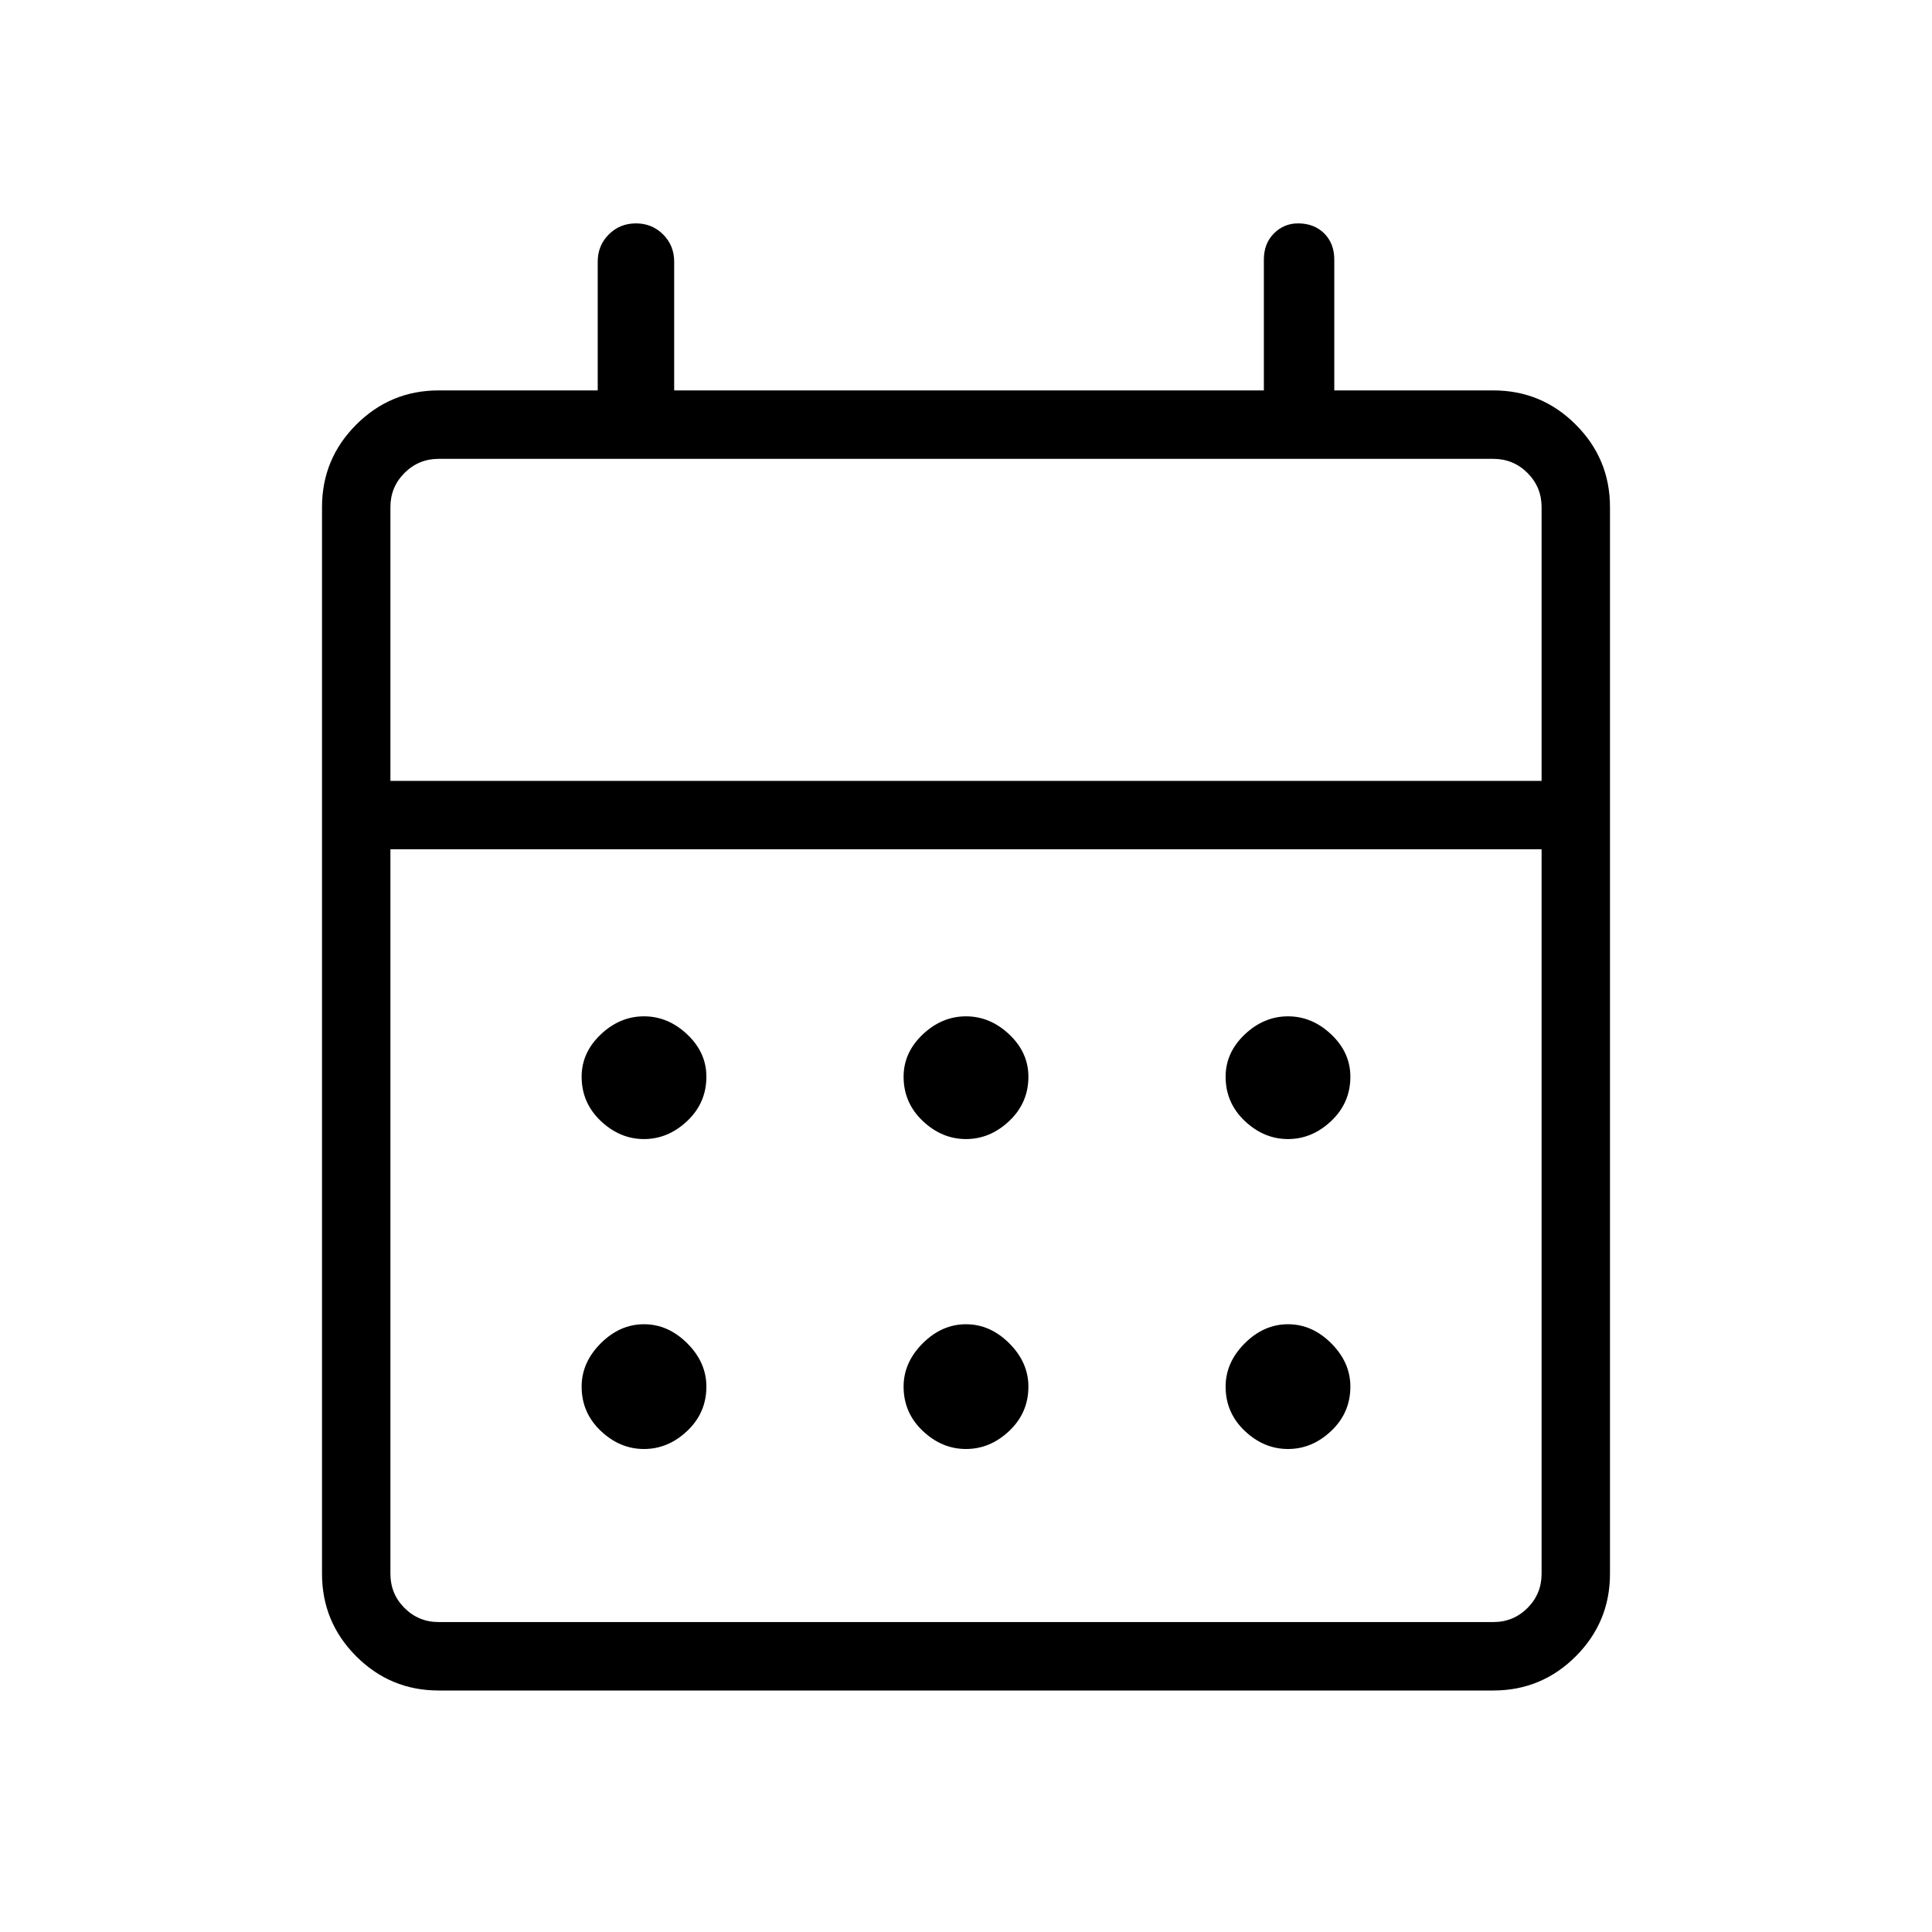 <svg xmlns="http://www.w3.org/2000/svg" height="40" width="40"><path d="M20 23.583Q19.5 23.583 19.104 23.208Q18.708 22.833 18.708 22.292Q18.708 21.792 19.104 21.417Q19.5 21.042 20 21.042Q20.5 21.042 20.896 21.417Q21.292 21.792 21.292 22.292Q21.292 22.833 20.896 23.208Q20.5 23.583 20 23.583ZM13.333 23.583Q12.833 23.583 12.438 23.208Q12.042 22.833 12.042 22.292Q12.042 21.792 12.438 21.417Q12.833 21.042 13.333 21.042Q13.833 21.042 14.229 21.417Q14.625 21.792 14.625 22.292Q14.625 22.833 14.229 23.208Q13.833 23.583 13.333 23.583ZM26.667 23.583Q26.167 23.583 25.771 23.208Q25.375 22.833 25.375 22.292Q25.375 21.792 25.771 21.417Q26.167 21.042 26.667 21.042Q27.167 21.042 27.562 21.417Q27.958 21.792 27.958 22.292Q27.958 22.833 27.562 23.208Q27.167 23.583 26.667 23.583ZM20 30Q19.5 30 19.104 29.625Q18.708 29.25 18.708 28.708Q18.708 28.208 19.104 27.812Q19.5 27.417 20 27.417Q20.5 27.417 20.896 27.812Q21.292 28.208 21.292 28.708Q21.292 29.25 20.896 29.625Q20.5 30 20 30ZM13.333 30Q12.833 30 12.438 29.625Q12.042 29.25 12.042 28.708Q12.042 28.208 12.438 27.812Q12.833 27.417 13.333 27.417Q13.833 27.417 14.229 27.812Q14.625 28.208 14.625 28.708Q14.625 29.25 14.229 29.625Q13.833 30 13.333 30ZM26.667 30Q26.167 30 25.771 29.625Q25.375 29.25 25.375 28.708Q25.375 28.208 25.771 27.812Q26.167 27.417 26.667 27.417Q27.167 27.417 27.562 27.812Q27.958 28.208 27.958 28.708Q27.958 29.25 27.562 29.625Q27.167 30 26.667 30ZM9.083 35Q8.083 35 7.375 34.292Q6.667 33.583 6.667 32.583V10.5Q6.667 9.5 7.375 8.792Q8.083 8.083 9.083 8.083H12.375V5.417Q12.375 5.083 12.604 4.854Q12.833 4.625 13.167 4.625Q13.5 4.625 13.729 4.854Q13.958 5.083 13.958 5.417V8.083H26.167V5.375Q26.167 5.042 26.375 4.833Q26.583 4.625 26.875 4.625Q27.208 4.625 27.417 4.833Q27.625 5.042 27.625 5.375V8.083H30.917Q31.917 8.083 32.625 8.792Q33.333 9.5 33.333 10.5V32.583Q33.333 33.583 32.625 34.292Q31.917 35 30.917 35ZM9.083 33.583H30.917Q31.333 33.583 31.625 33.292Q31.917 33 31.917 32.583V17.583H8.083V32.583Q8.083 33 8.375 33.292Q8.667 33.583 9.083 33.583ZM8.083 16.167H31.917V10.5Q31.917 10.083 31.625 9.792Q31.333 9.5 30.917 9.5H9.083Q8.667 9.5 8.375 9.792Q8.083 10.083 8.083 10.5ZM8.083 16.167V10.5Q8.083 10.083 8.083 9.792Q8.083 9.5 8.083 9.5Q8.083 9.5 8.083 9.792Q8.083 10.083 8.083 10.5V16.167Z"/></svg>